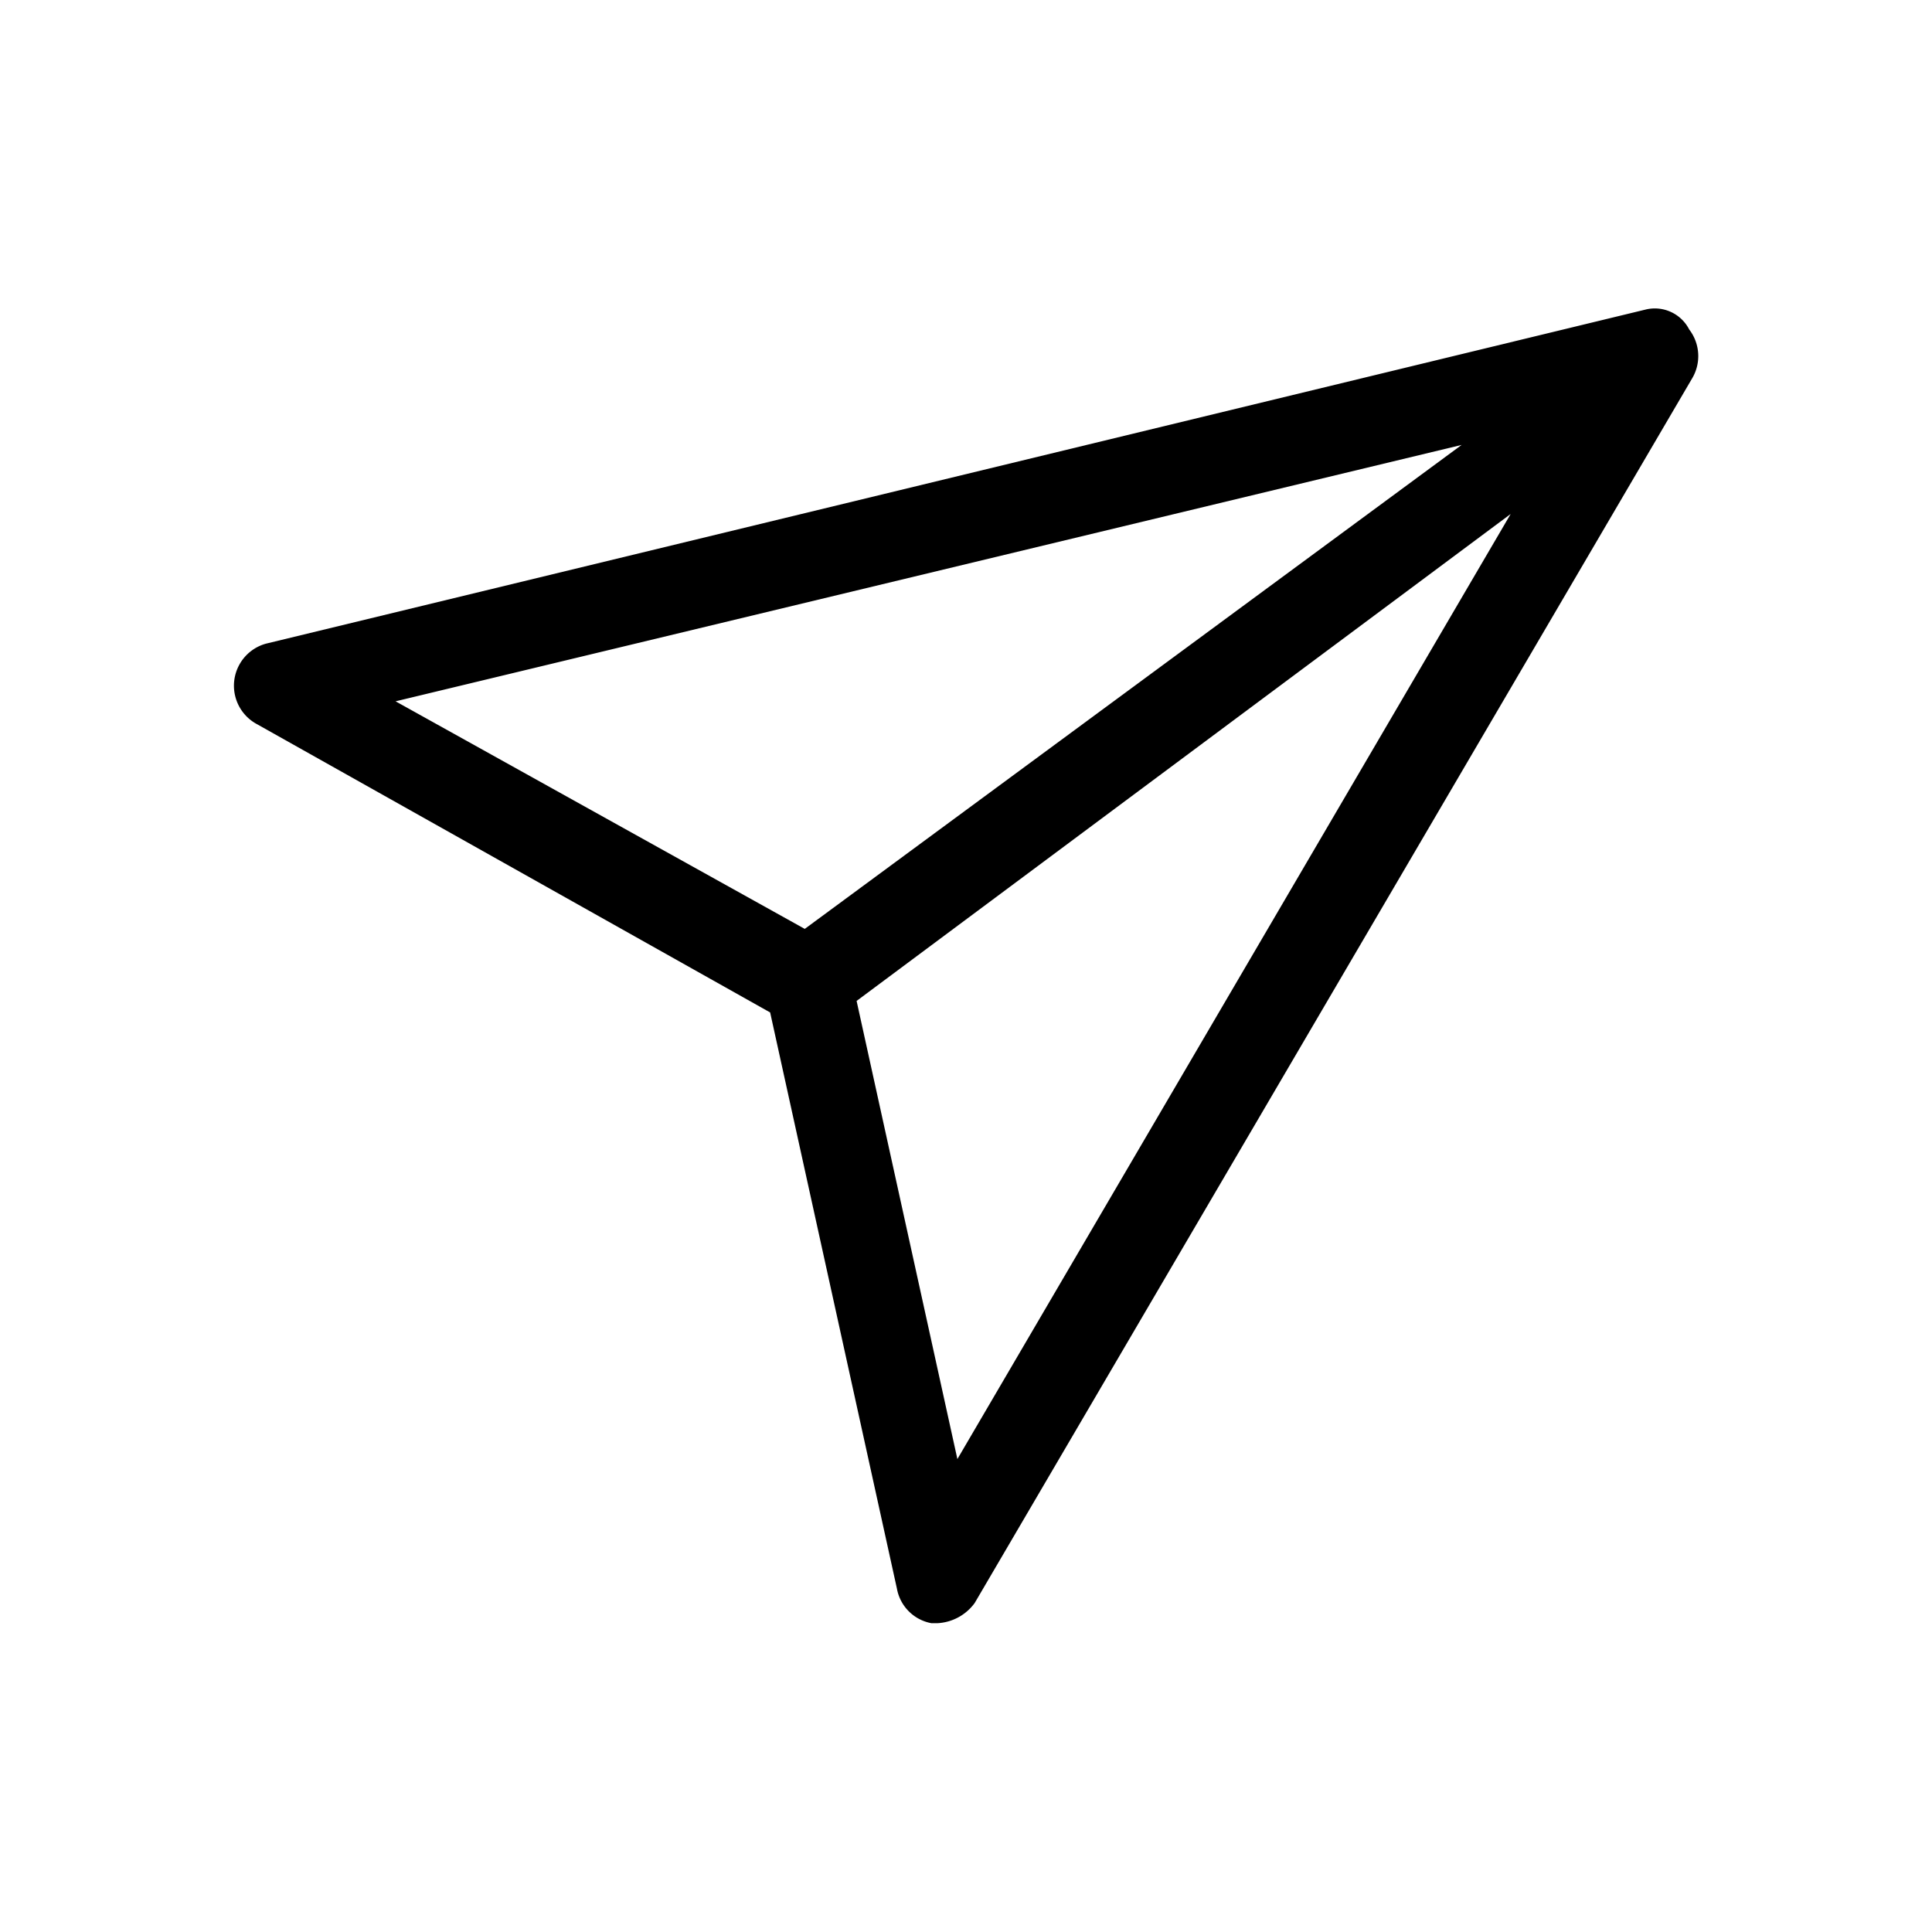 <svg id="Camada_1" data-name="Camada 1" xmlns="http://www.w3.org/2000/svg" viewBox="0 0 24 24"><title>paper-plane</title><path d="M20.448,3.844,3.303,7.996a.542.542,0,0,0-.107,1.002l6.371,3.579,1.575,7.158a.533.533,0,0,0,.429.429H11.643a.612.612,0,0,0,.465-.251l8.912-15.212a.542.542,0,0,0-.036-.608A.48.48,0,0,0,20.448,3.844ZM4.914,8.712l13.243-3.185L9.997,11.539Zm6.979,9.413L10.641,12.434,18.766,6.385Z"/></svg>